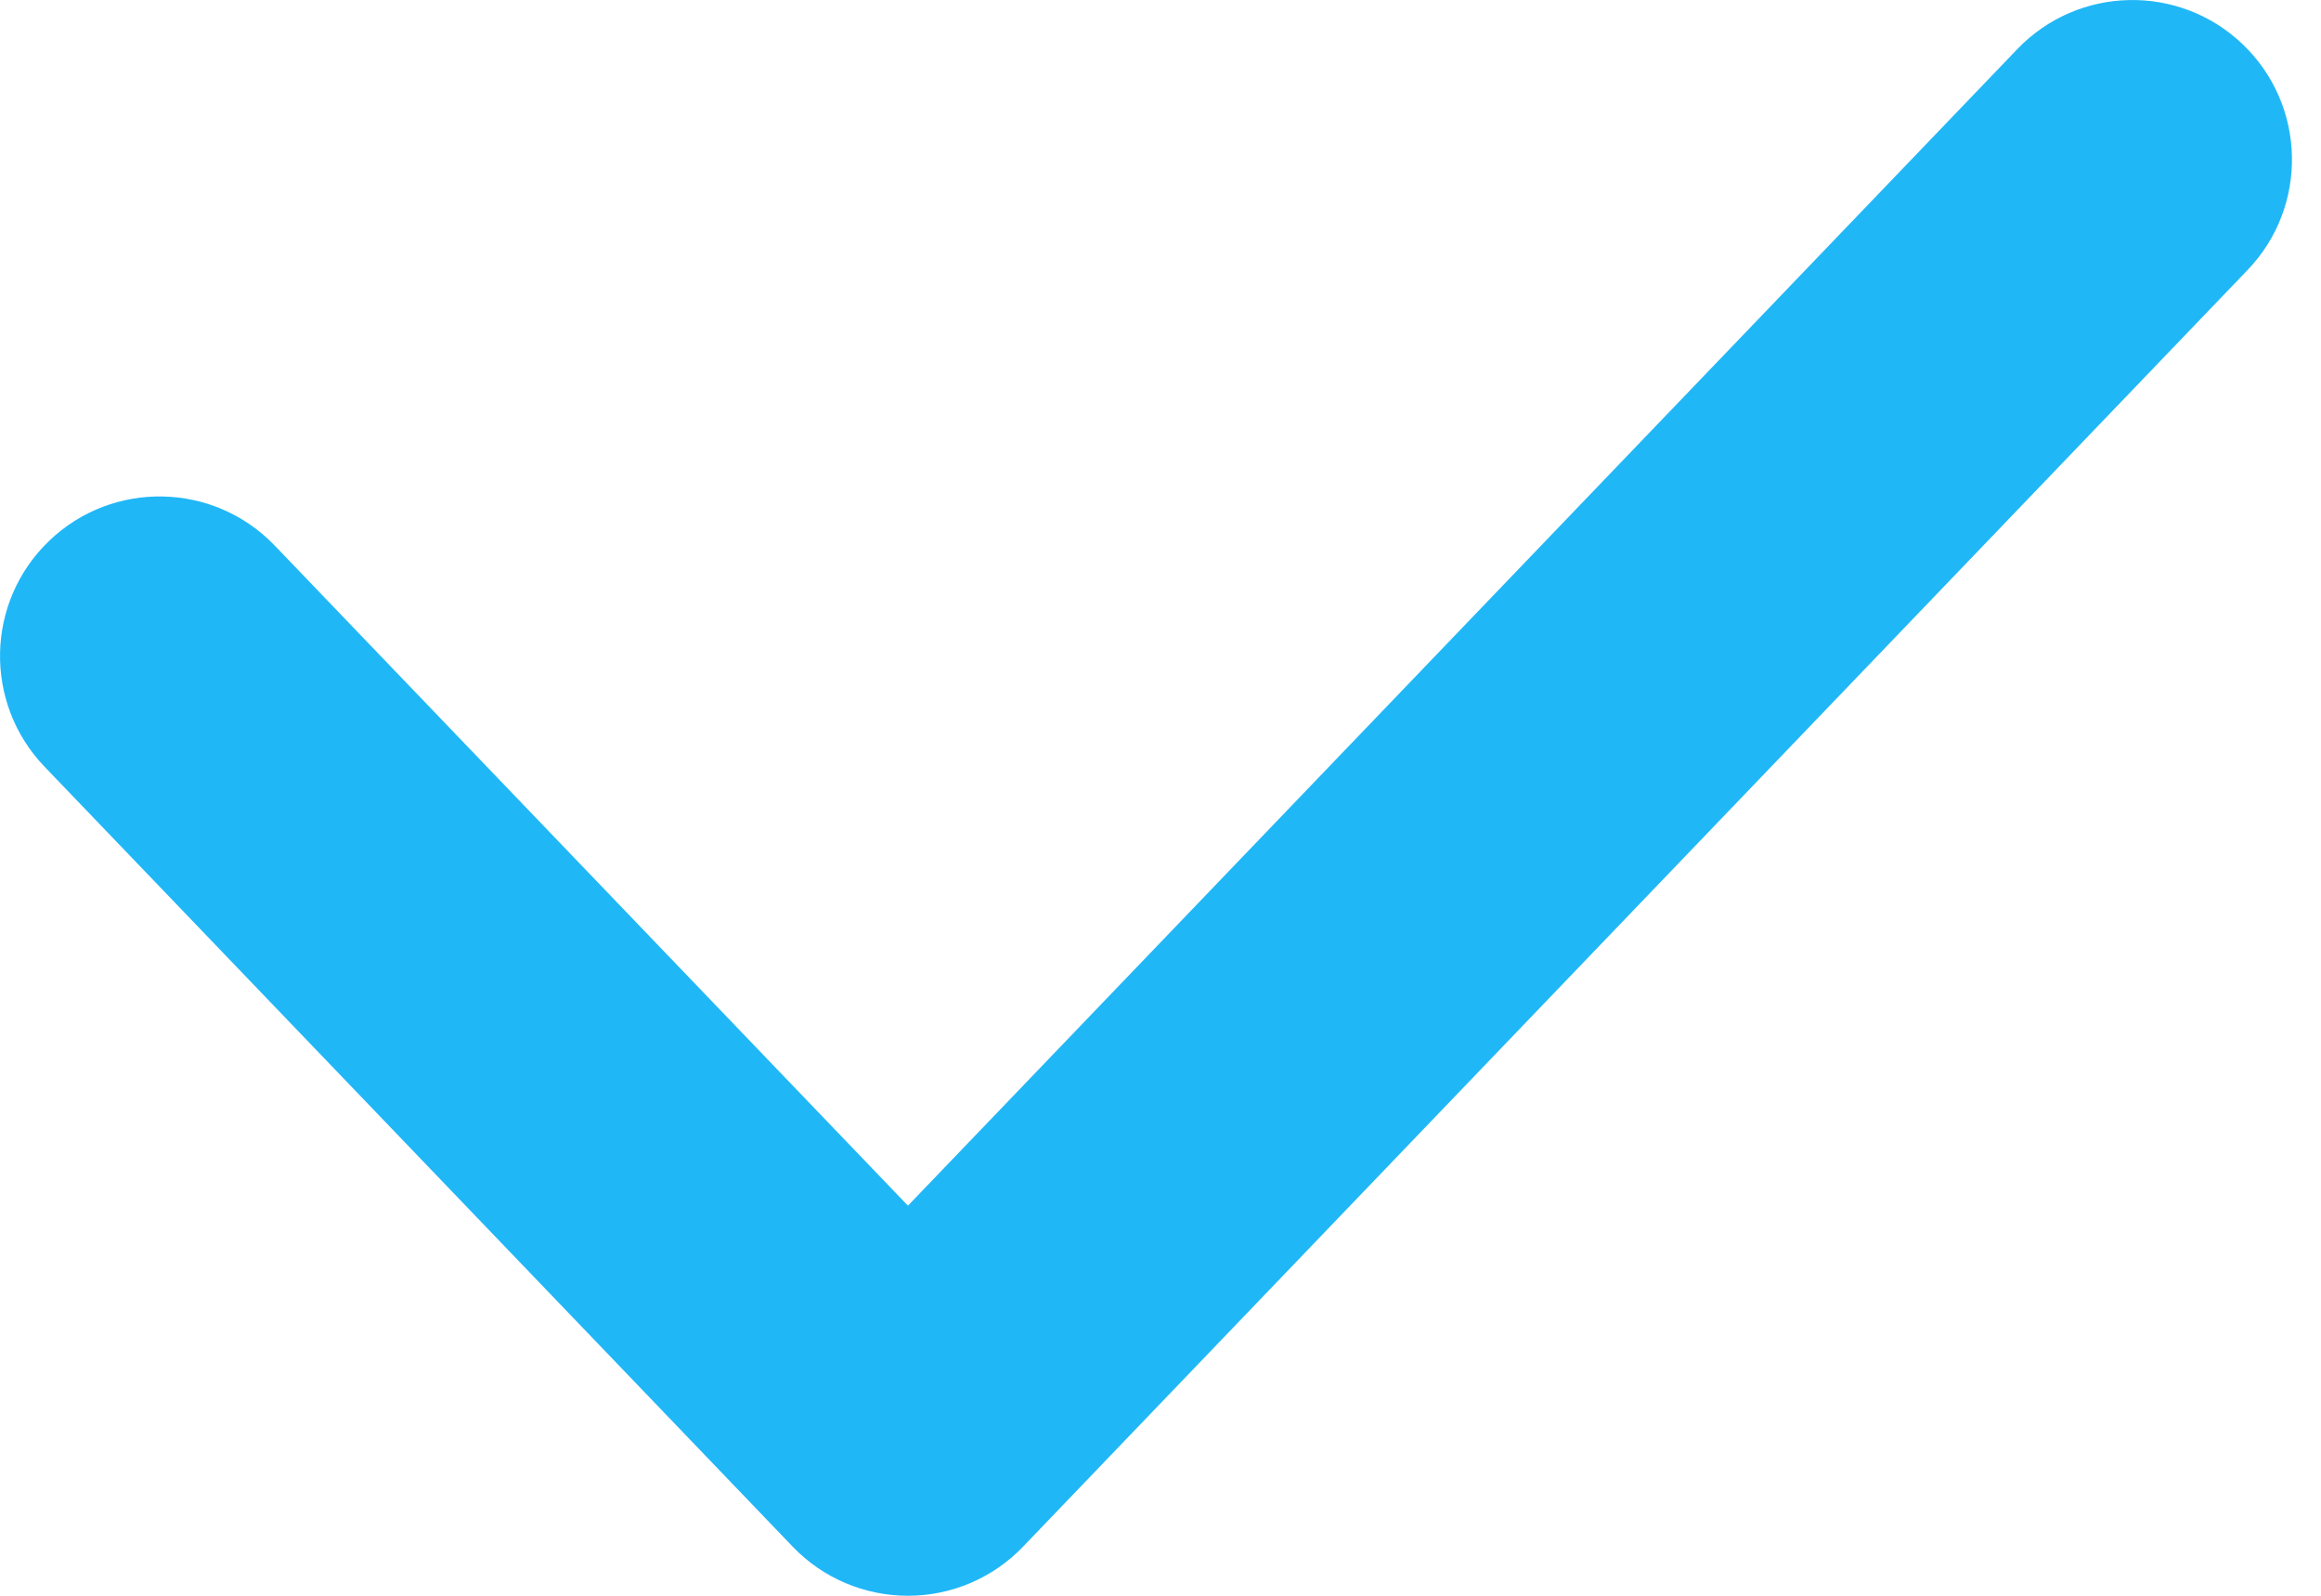<svg width="16" height="11" viewBox="0 0 16 11" fill="none" xmlns="http://www.w3.org/2000/svg">
  <path fill-rule="evenodd" clip-rule="evenodd" d="M15.461 0.306C15.9 0.727 15.914 1.423 15.494 1.861L7.052 10.662C6.845 10.878 6.558 11 6.259 11C5.959 11 5.672 10.878 5.465 10.662L0.306 5.284C-0.114 4.845 -0.1 4.149 0.339 3.728C0.777 3.308 1.473 3.322 1.894 3.761L6.259 8.311L13.906 0.339C14.327 -0.1 15.023 -0.114 15.461 0.306Z" fill="#20B7F7"/>
</svg>
